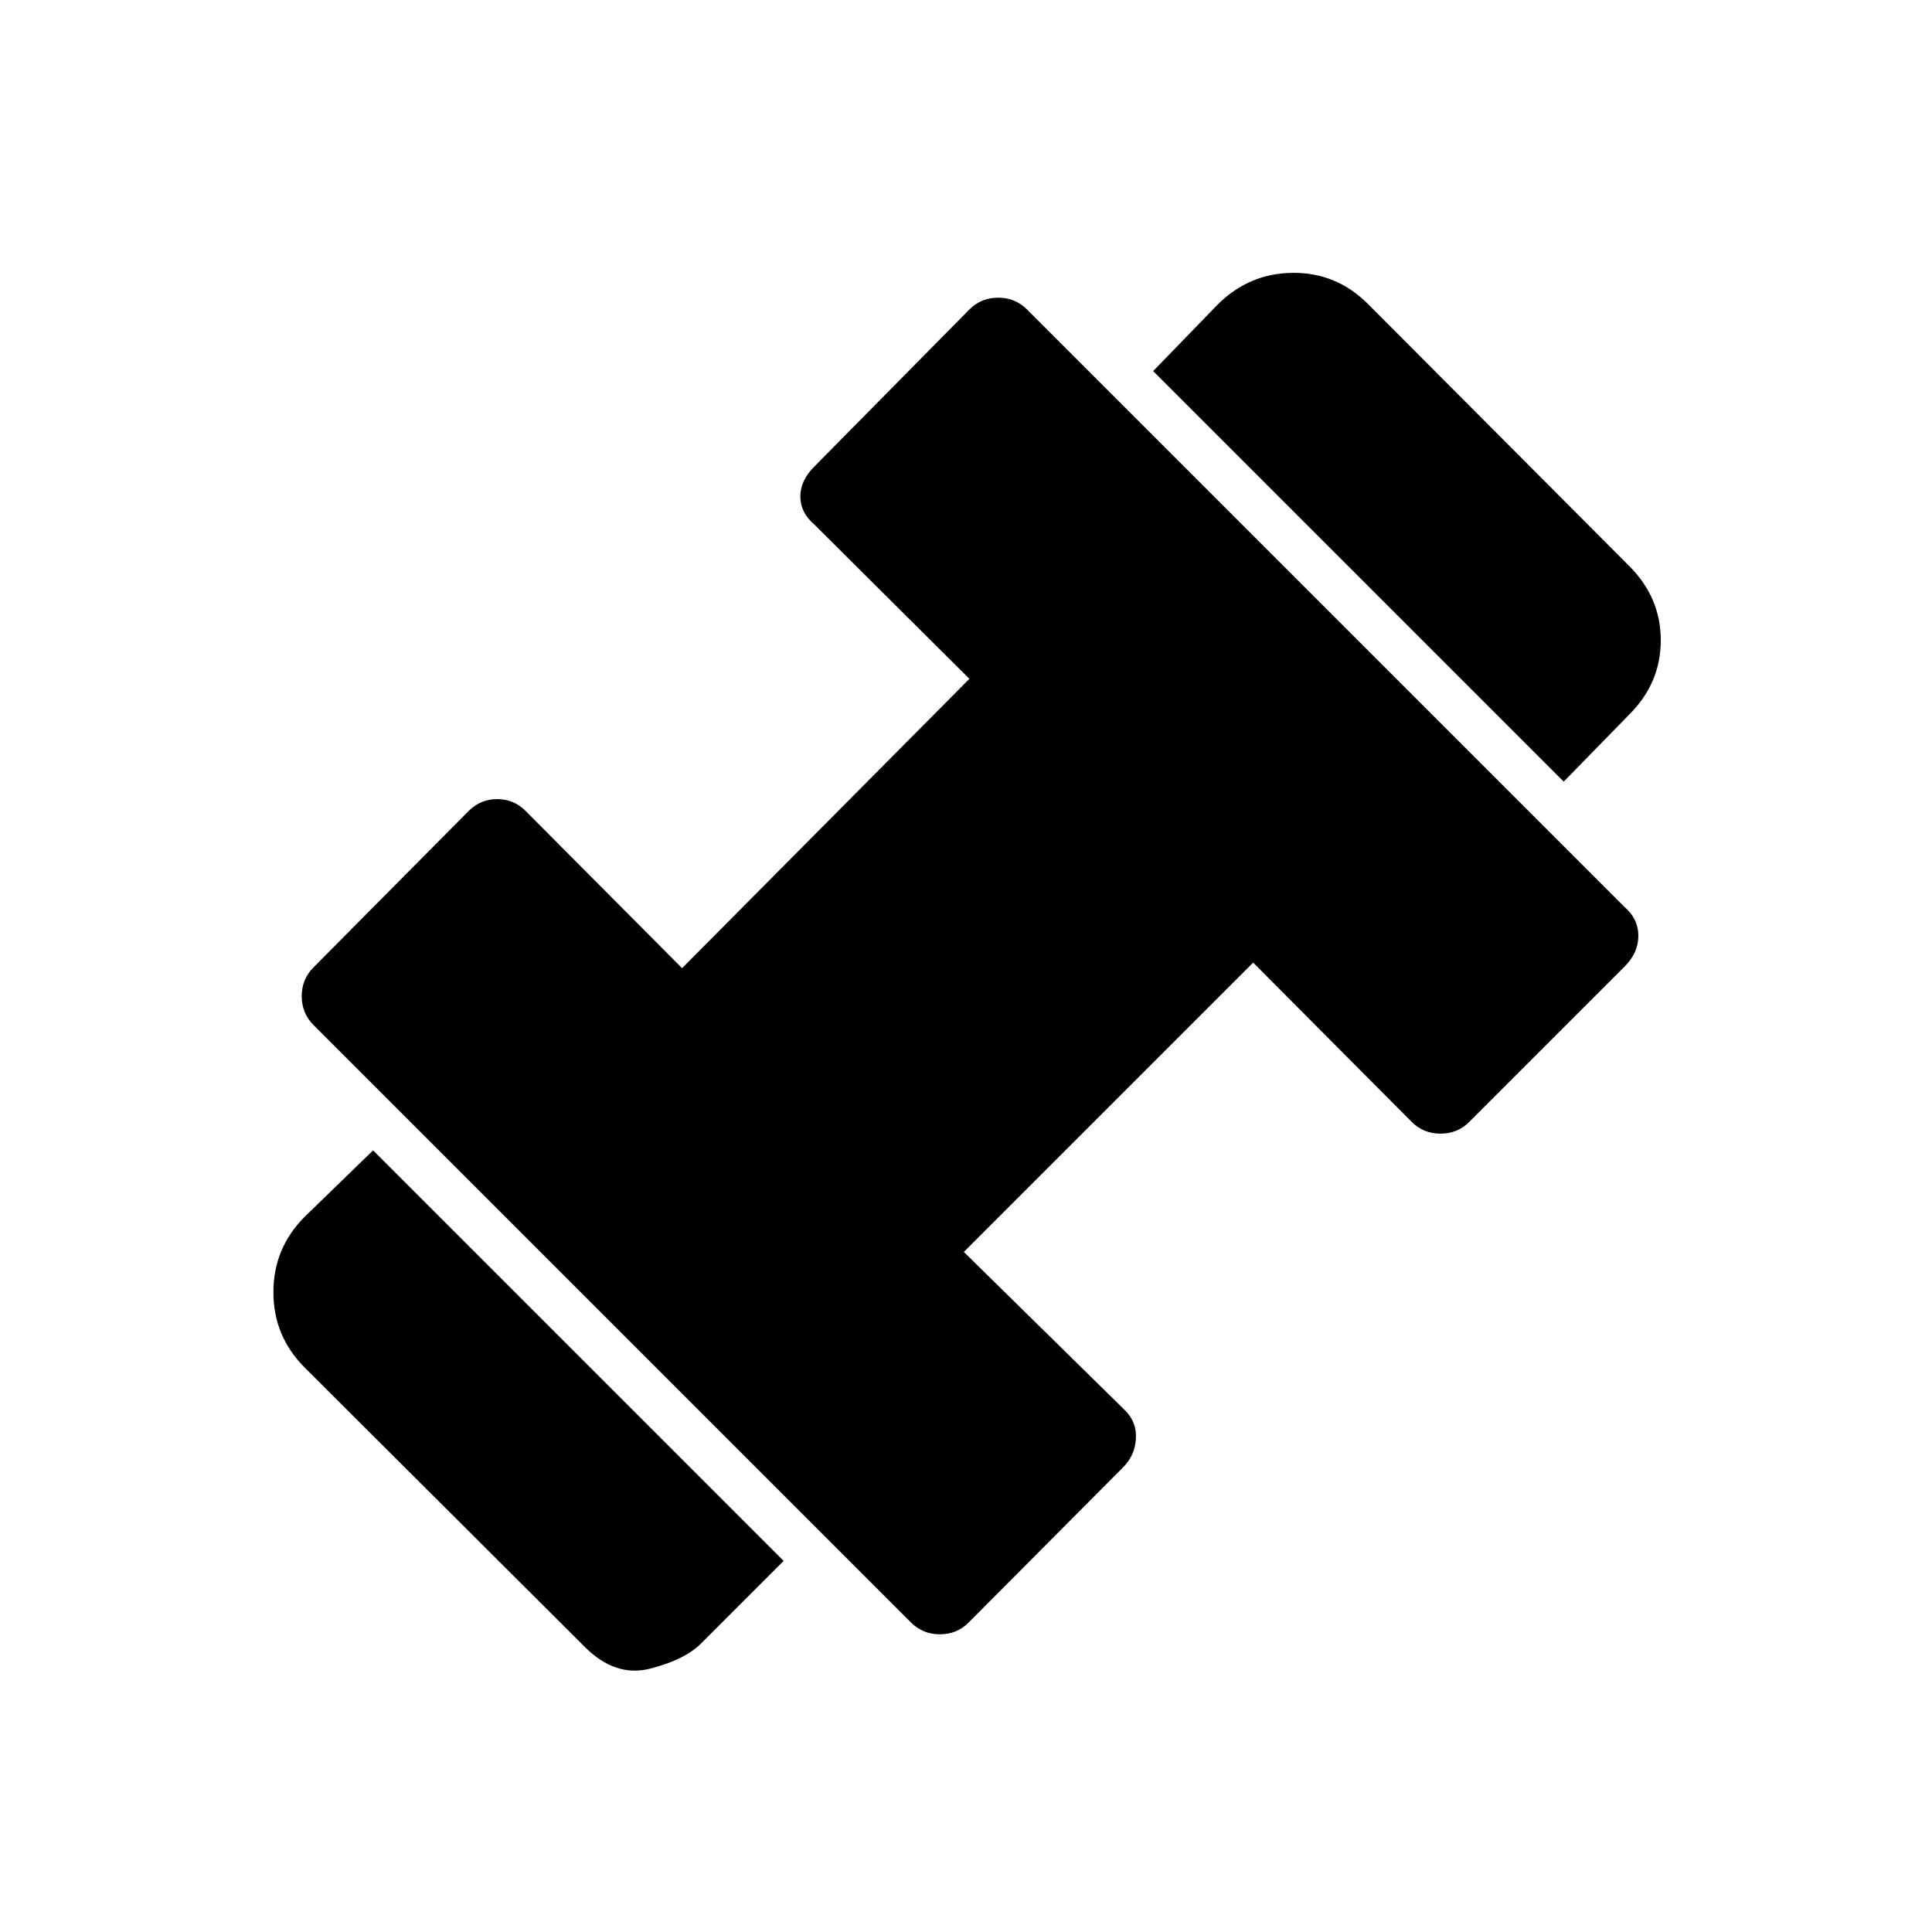 <svg xmlns="http://www.w3.org/2000/svg" height="20" viewBox="0 -960 960 960" width="20"><path d="m777-571.61-204-204 32-33q15.61-15.62 37.34-15.81 21.73-.19 37.35 15.42l129.92 130.31q15.62 15.62 15.62 36.85 0 21.23-15.62 36.84L777-571.61ZM348.46-143.46q-8.23 8.23-25.46 12.61-17.23 4.39-32.46-10.84l-139.08-138.7q-15.61-15.61-15.61-37.53 0-21.93 15.61-37.54l33.93-32.93 204 204-40.93 40.93Zm132.85-10.31q-5.85 5.85-14.31 5.85t-14.31-5.85L155.77-450.69q-5.85-5.85-5.85-14.31t5.85-14.31l77.15-77.77q5.85-5.84 14.12-5.84t14.11 5.84l77.77 78.16 142.77-143.77-77.15-76.77q-6.85-5.85-6.85-13.81 0-7.96 6.85-14.81l77.15-78.15q5.85-5.85 14.31-5.85t14.31 5.85l296.92 296.92q6.85 5.85 6.85 14.31t-6.85 15.31l-77.15 77.15q-5.85 5.85-14.31 5.85t-14.31-5.85l-78.77-79.15-143.77 143.77 80.16 78.77q5.84 5.84 5.34 14.11t-6.34 14.12l-76.77 77.15Z"/></svg>